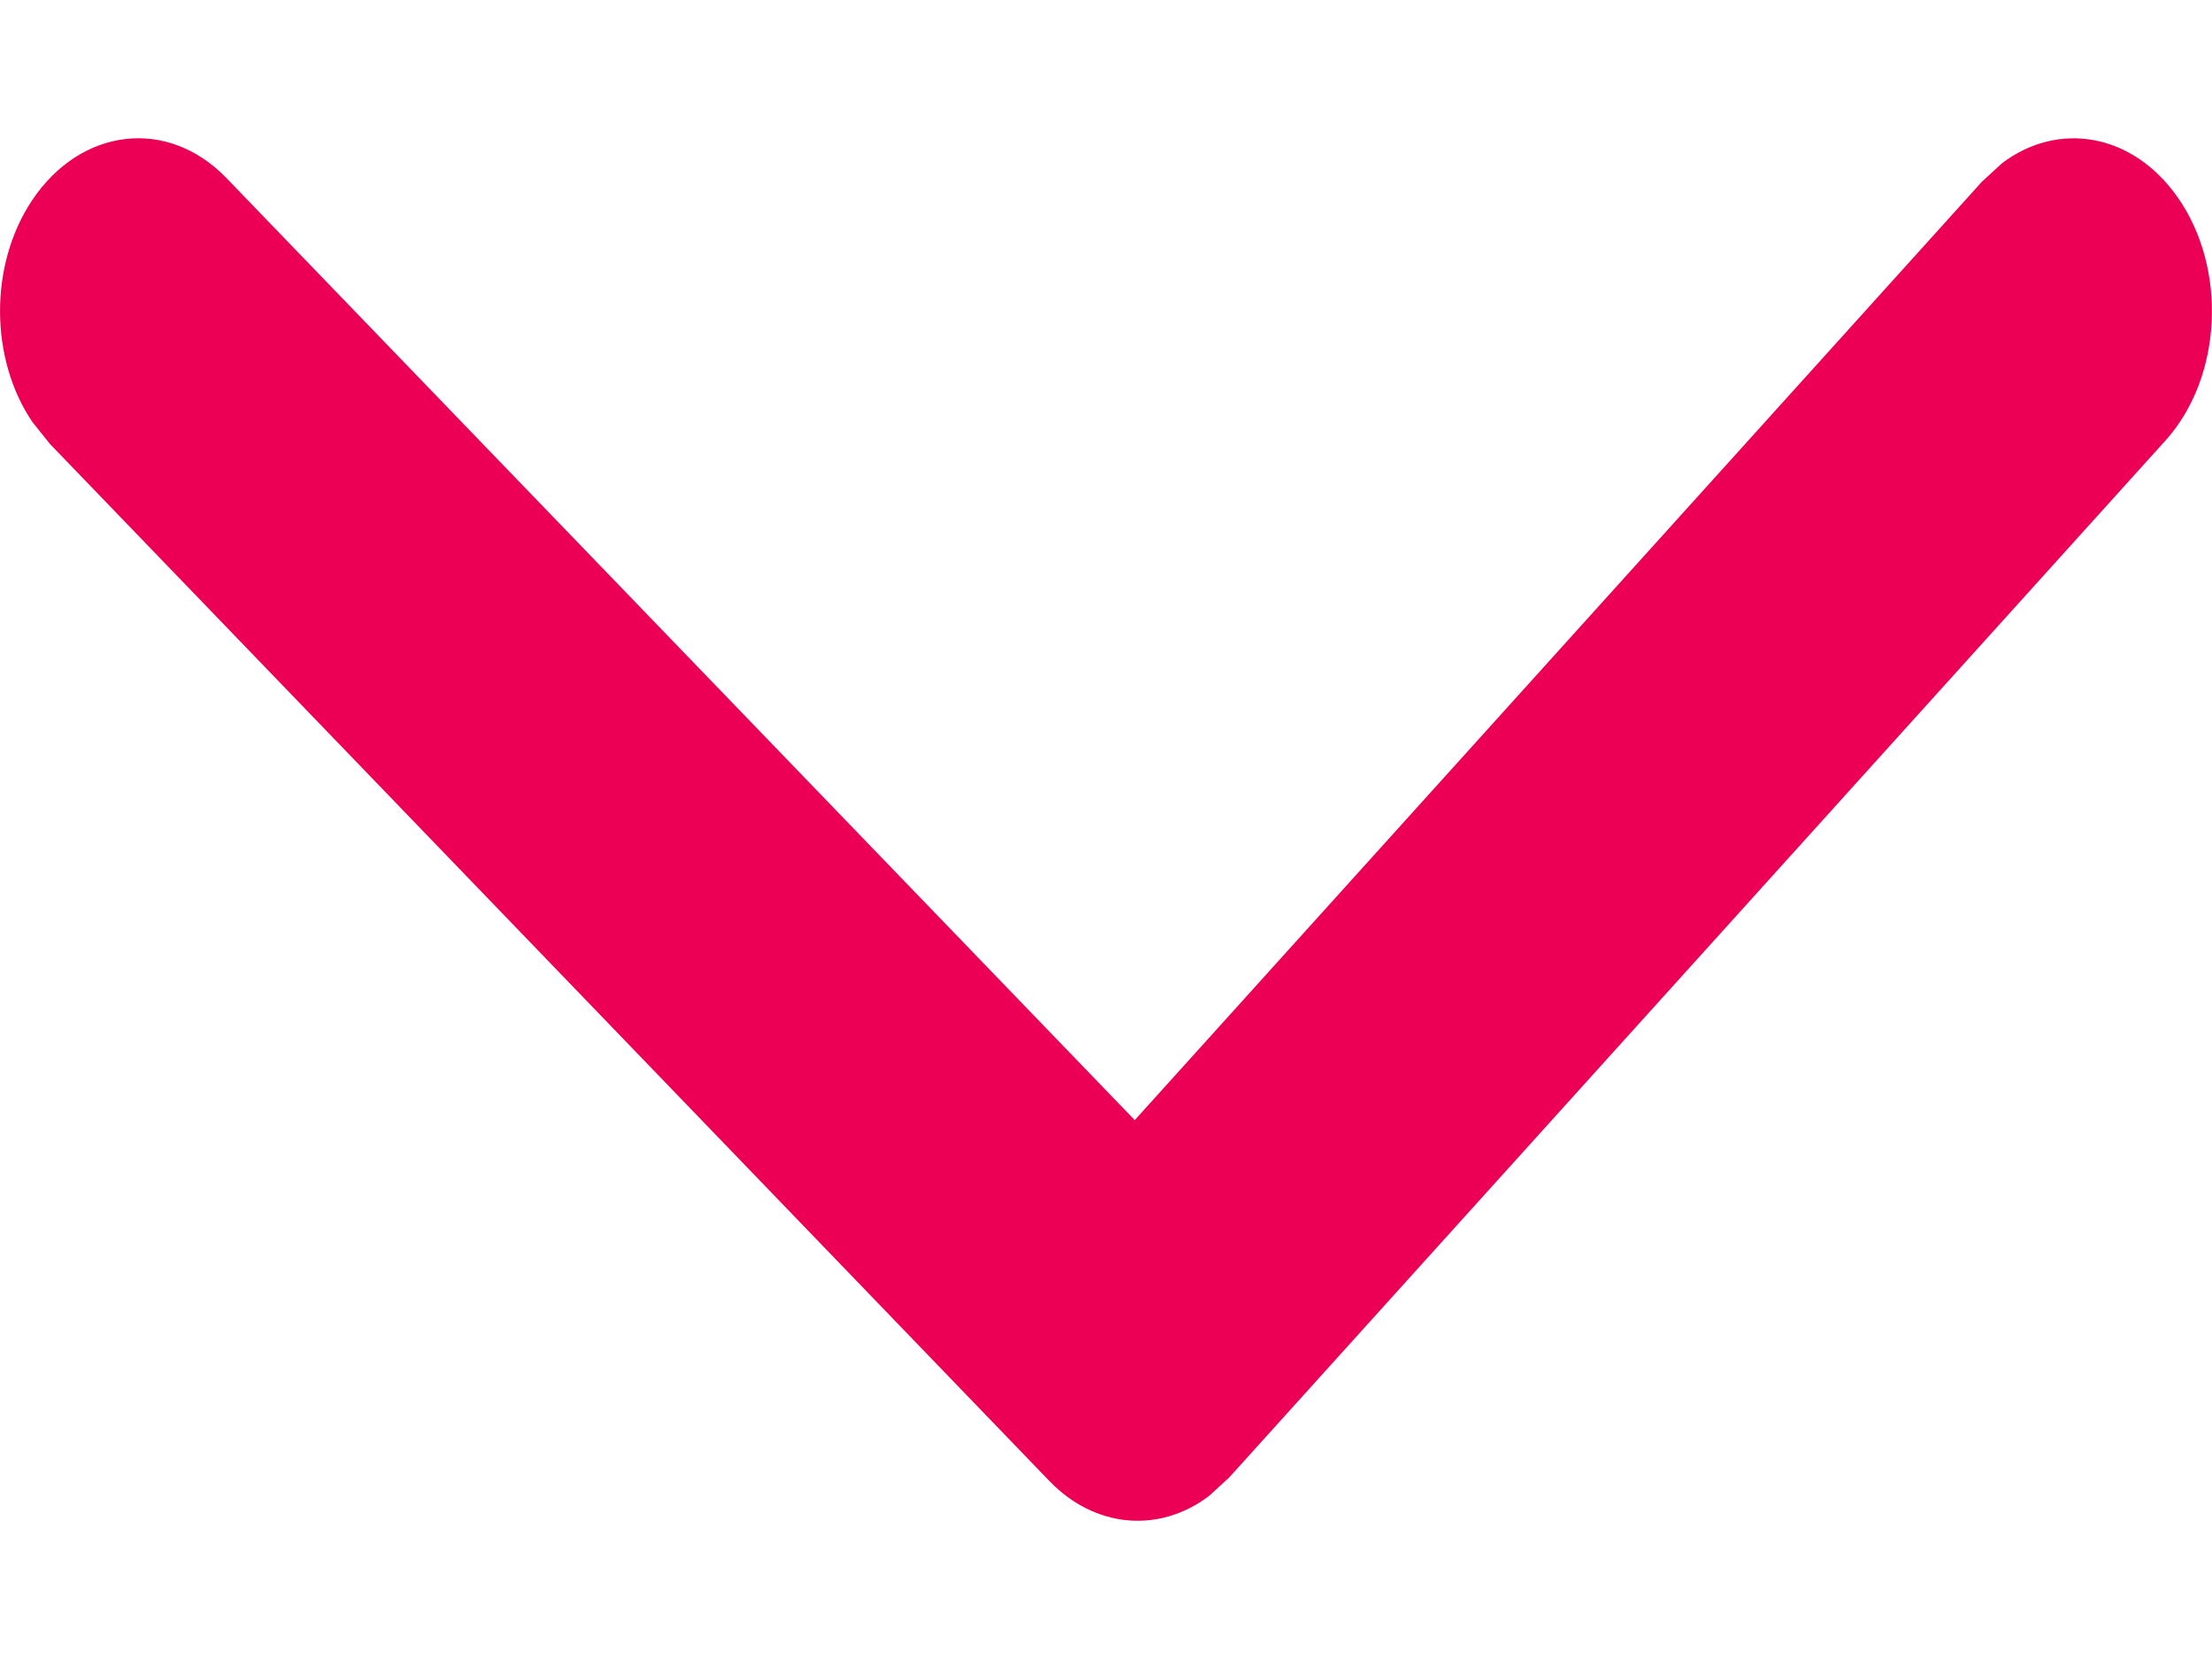 <svg width="8" height="6" viewBox="0 0 8 6" fill="none" xmlns="http://www.w3.org/2000/svg">
<path id="Path 2" d="M0.819 0.644C0.607 0.424 0.292 0.46 0.115 0.726C-0.041 0.962 -0.036 1.3 0.117 1.526L0.181 1.606L3.795 5.356C3.961 5.528 4.194 5.546 4.373 5.41L4.446 5.343L7.832 1.593C8.038 1.364 8.057 0.969 7.874 0.711C7.711 0.481 7.444 0.437 7.241 0.59L7.168 0.657L4.104 4.051L0.819 0.644Z" fill="#EB0055"/>
</svg>
